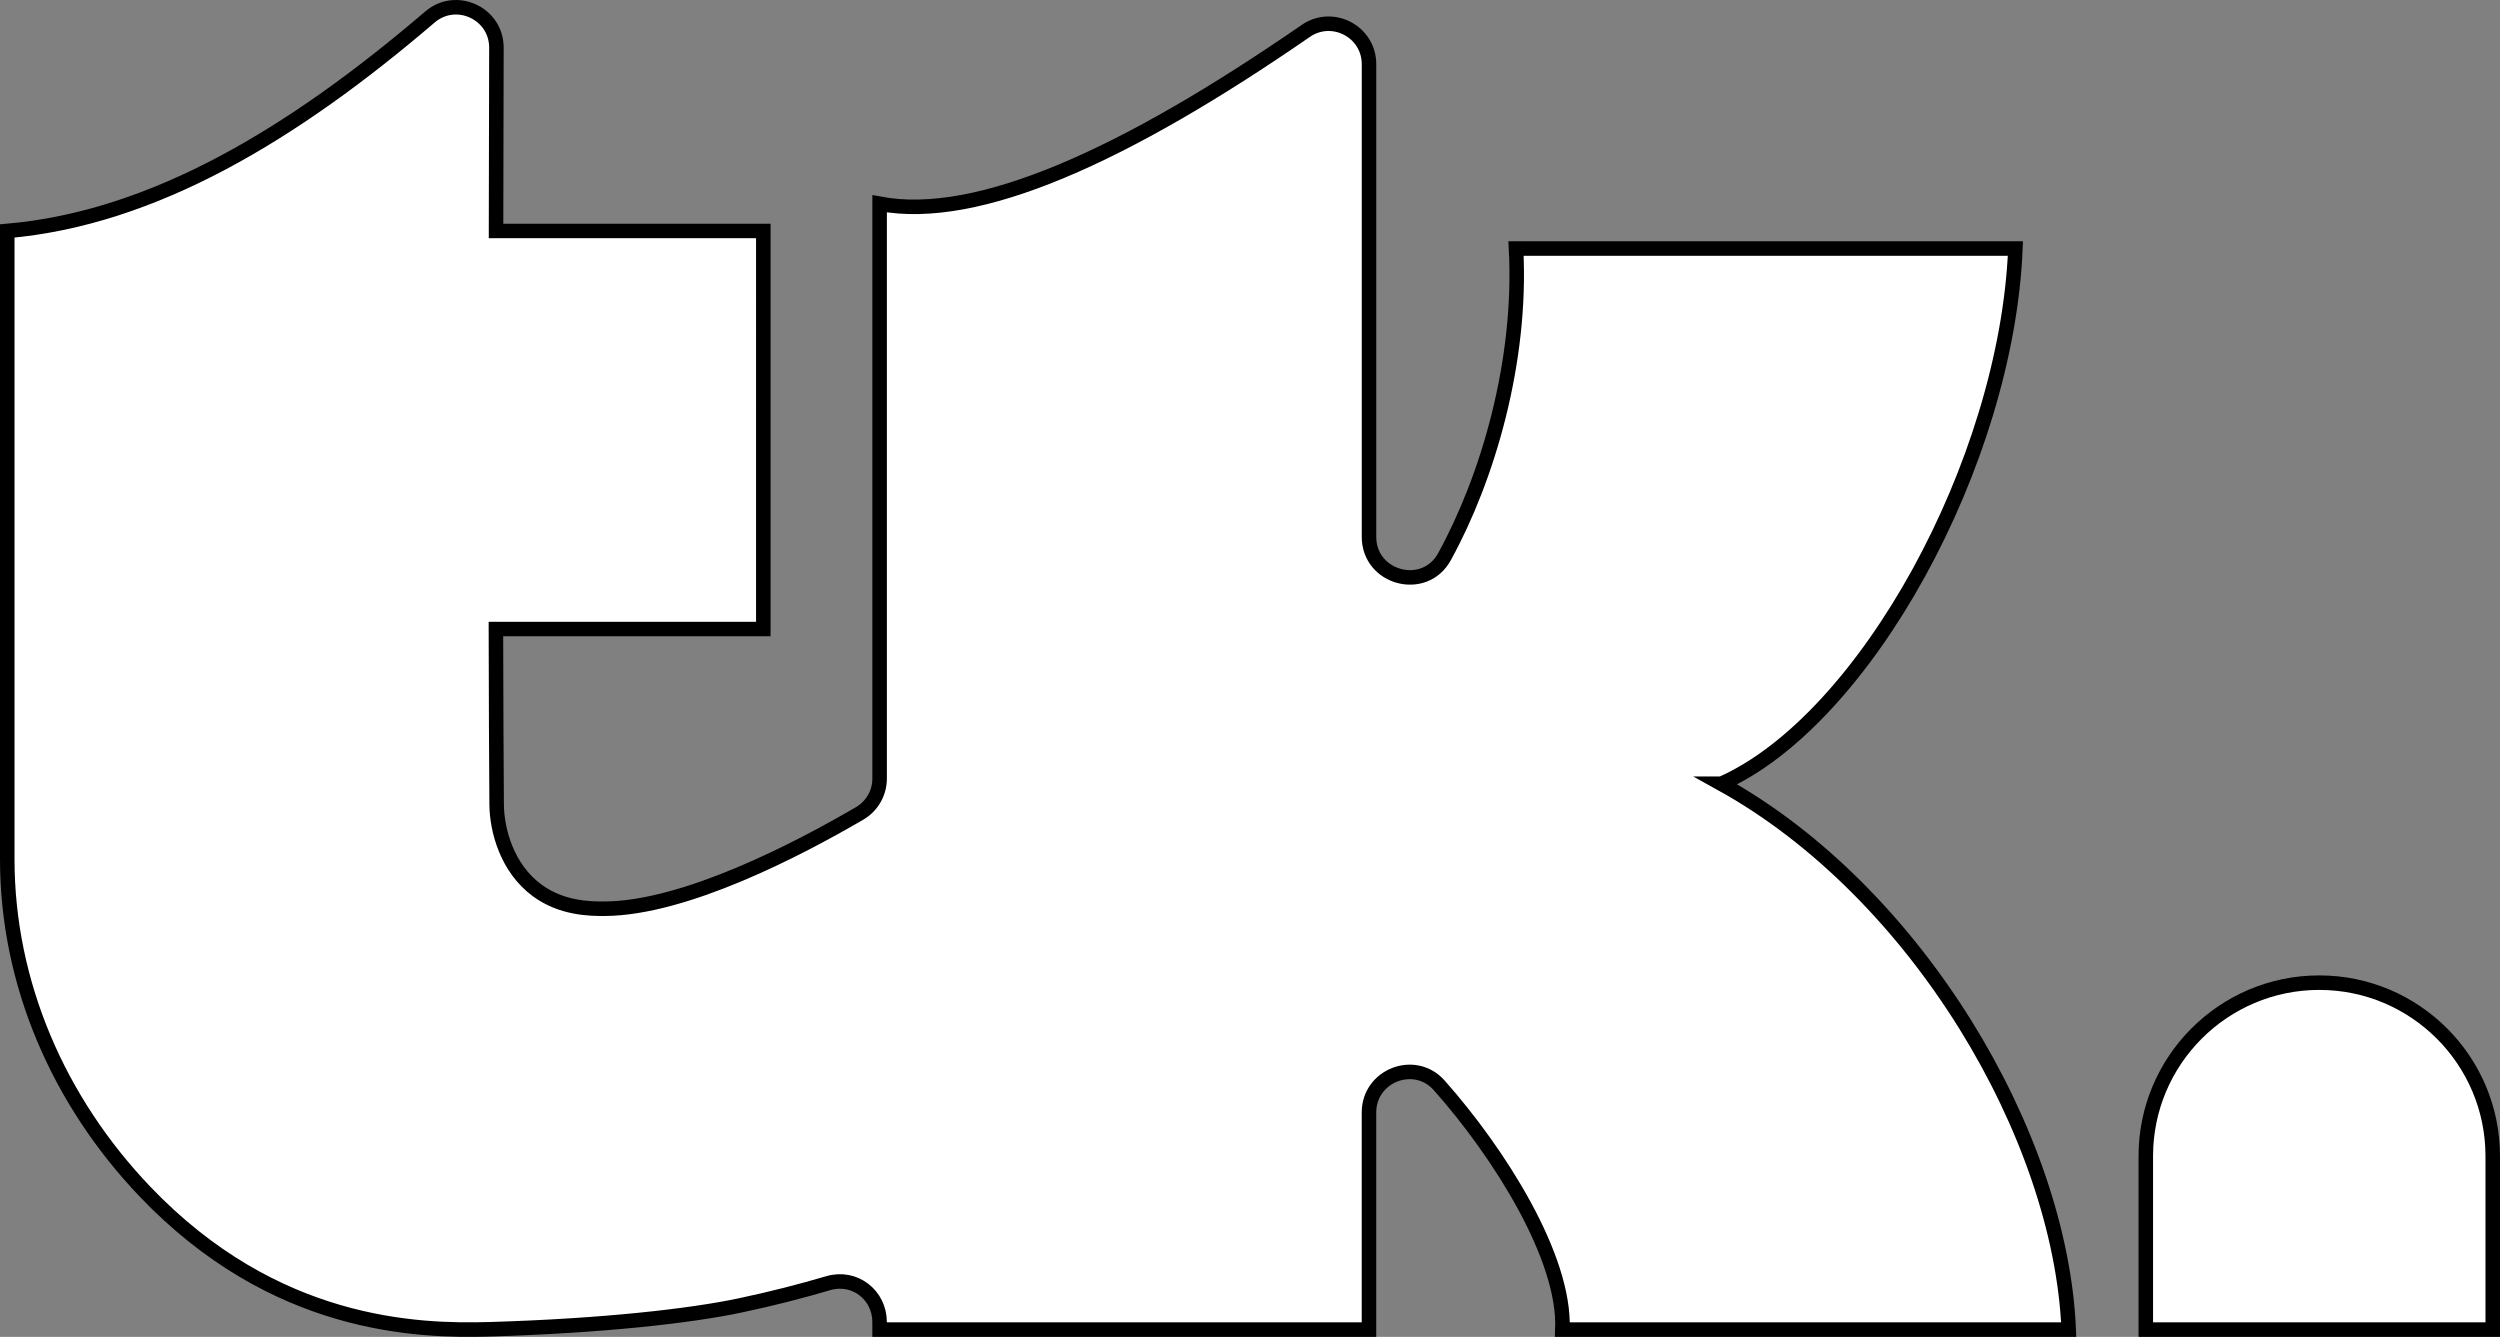 <?xml version="1.0" encoding="UTF-8"?>
<svg id="Layer_2" xmlns="http://www.w3.org/2000/svg" viewBox="0 0 861.08 460.46">
  <rect x="0" y="0" width="861.08" height="460.46" fill="#808080" stroke="none"/>
  <defs>
    <style>
      .cls-1 {
        fill: #fff;
        stroke: #000;
        stroke-miterlimit: 10;
        stroke-width: 5px;
      }
    </style>
  </defs>
  <g id="Layer_1-2" data-name="Layer_1">
    <g>
      <path class="cls-1" d="M592.9,269.95c49.36-21.84,98.24-110.53,101.27-184.34h-172c2.09,38.99-9.81,79.18-24.66,106.16-6.88,12.51-25.98,7.42-25.98-6.85V22.09c0-11.19-12.57-17.79-21.78-11.44-62.15,42.91-112.9,65.94-146.78,59.54v197.97c0,4.94-2.61,9.51-6.88,12-21.31,12.44-60.11,32.66-87.8,32.84-5.32.03-14.88-.16-23.24-6.29-10.54-7.74-13.89-20.87-13.99-29.54-.12-12.25-.2-39.88-.25-60.51h92.1V79.55h-92.06c.04-24.38.09-46.46.13-63.11.03-11.86-13.88-18.29-22.9-10.58C101.08,46.07,53,75.16,2.5,79.55v216.35c0,42.95,17.77,83.44,47.42,114.51,44.54,46.64,93.59,48.19,118.92,47.43,39.07-1.17,68.96-4.61,85.8-8.15,11.15-2.34,21.37-4.99,30.57-7.71s17.75,4.09,17.75,13.35v2.63s168.56,0,168.56,0v-74.8c0-12.72,15.76-18.84,24.2-9.32,20.65,23.26,43.51,59.35,42.42,84.12h174.39c-2.8-66.82-52.36-150.75-119.64-188.01Z"/>
      <path class="cls-1" d="M798.83,338.46h0c32.98,0,59.75,26.77,59.75,59.75v59.75h-119.5v-59.75c0-32.98,26.77-59.75,59.75-59.75Z"/>
    </g>
  </g>
</svg>